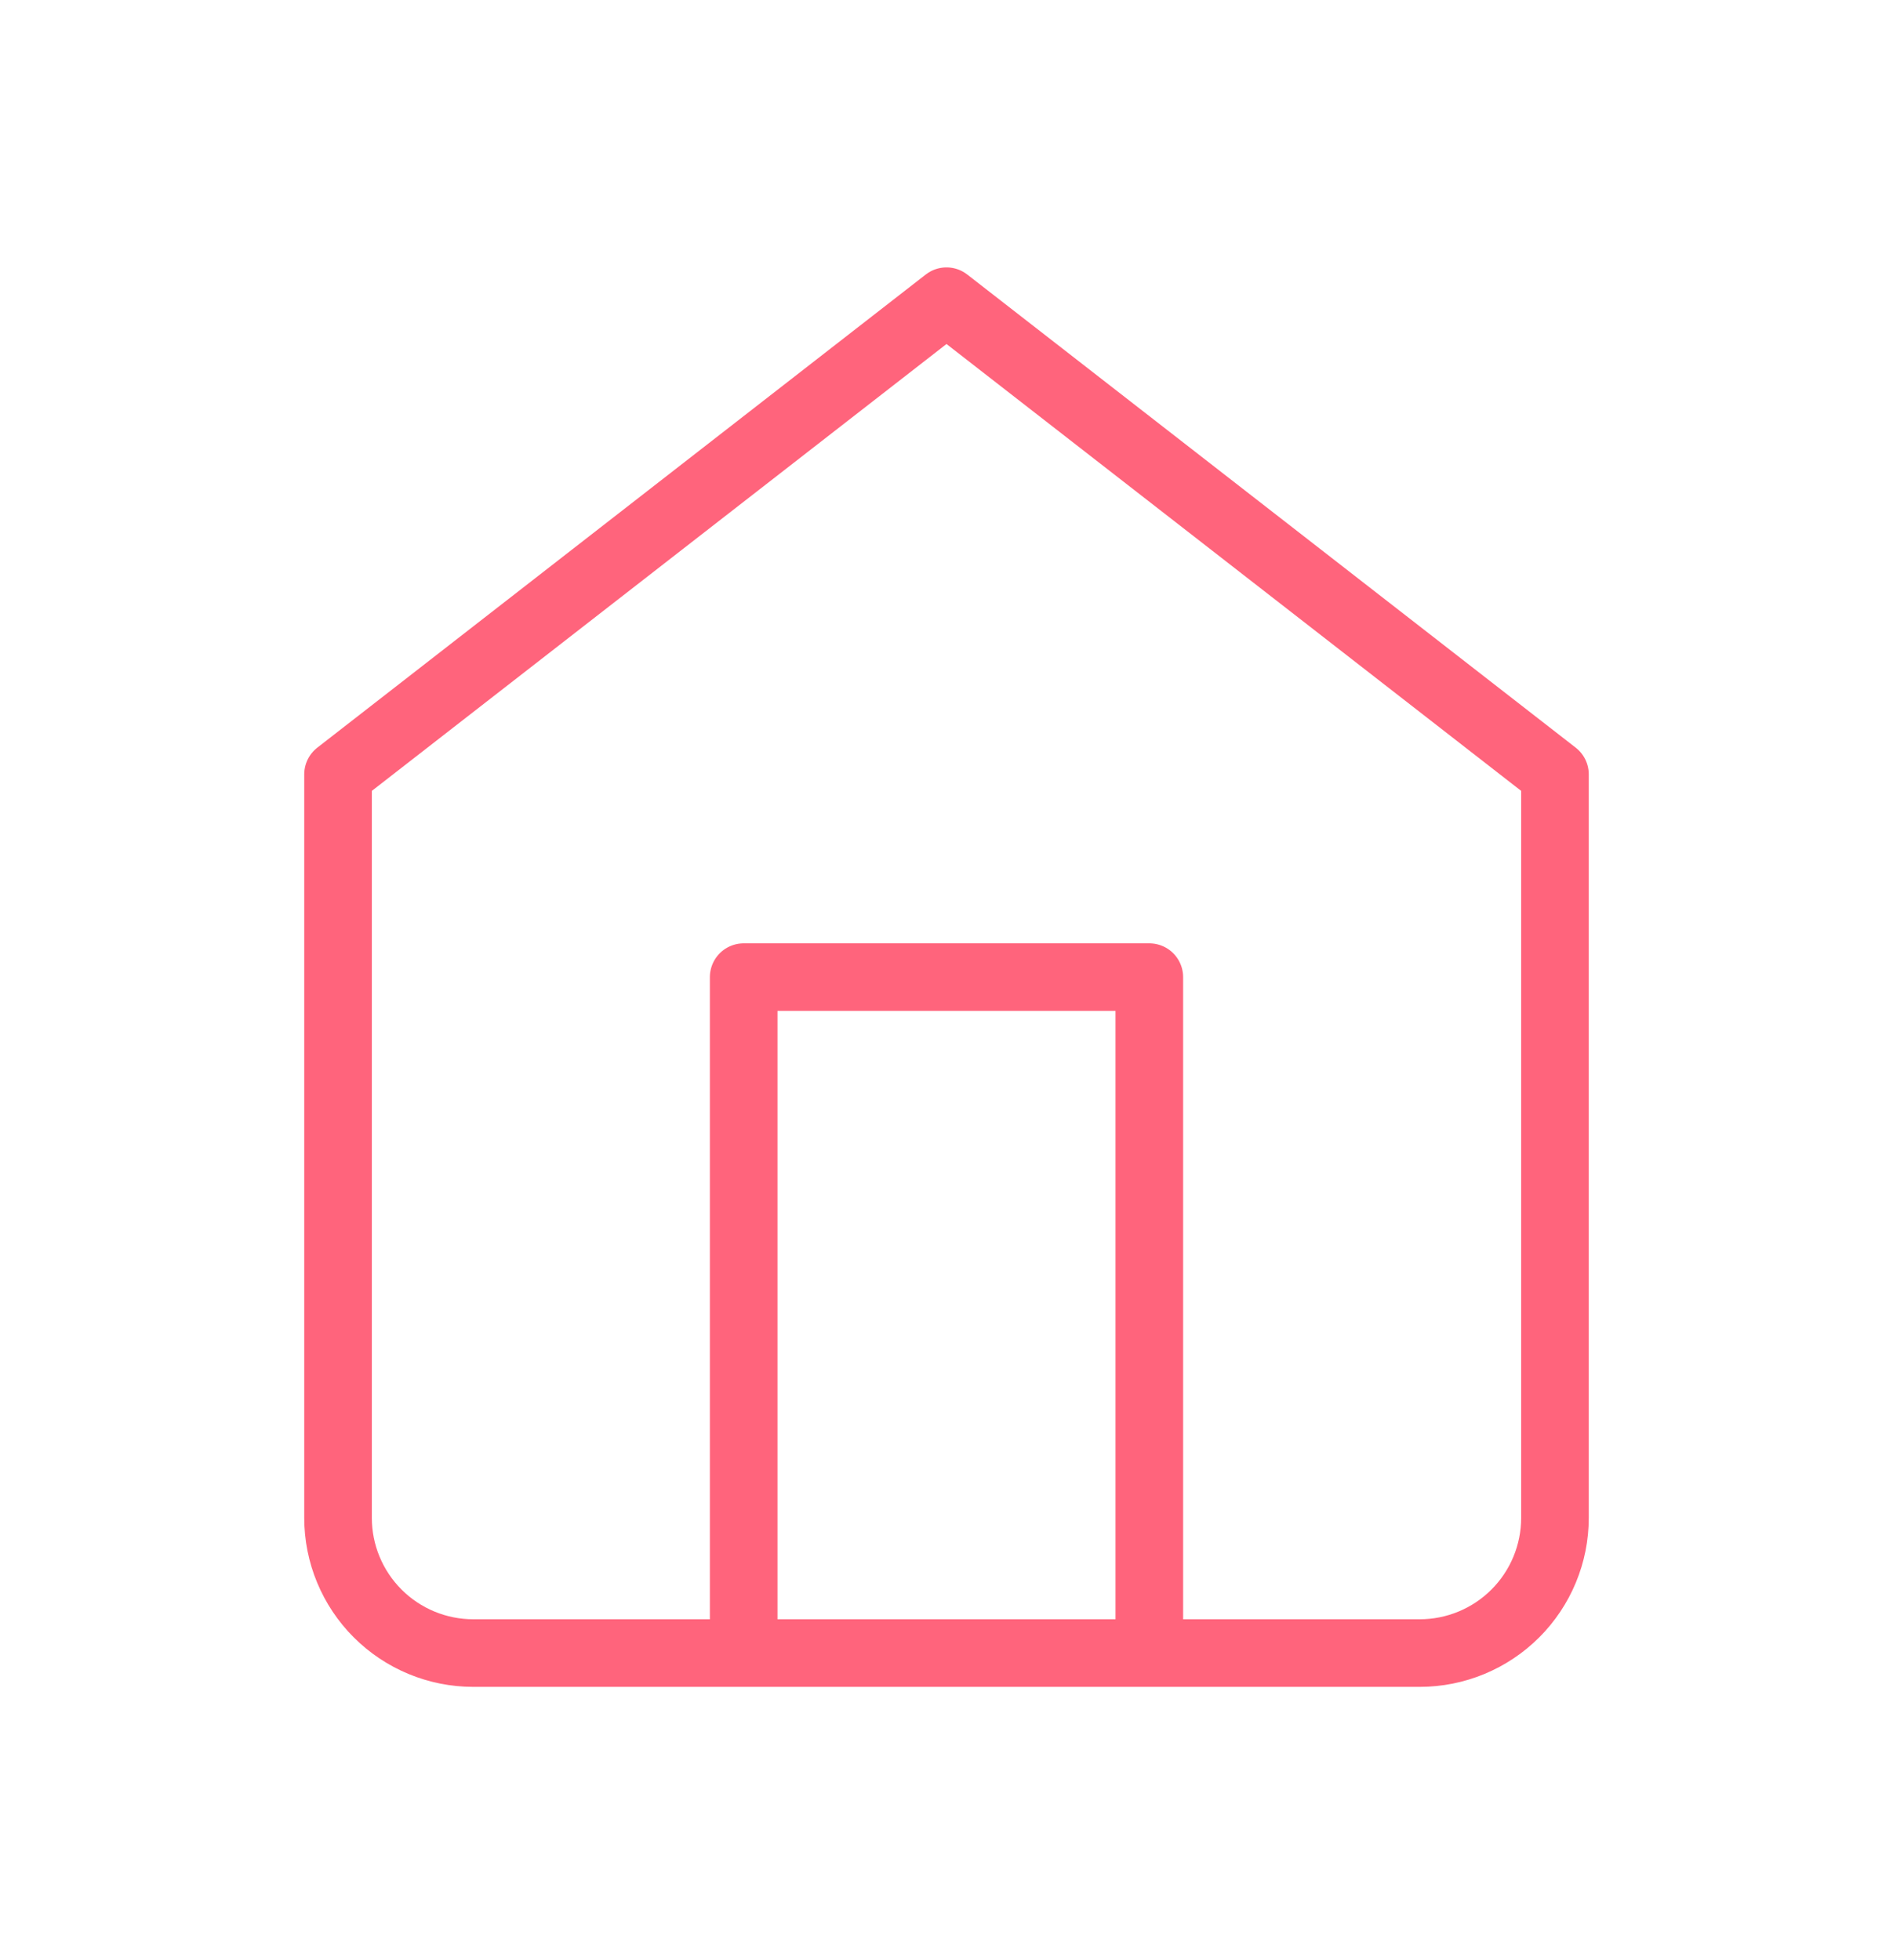 <svg width="28" height="29" viewBox="0 0 28 29" fill="none" xmlns="http://www.w3.org/2000/svg">
    <path
        d="M11 24.456V14.456H17V24.456M5 11.456L14 4.456L23 11.456V22.456C23 22.986 22.789 23.495 22.414 23.87C22.039 24.245 21.53 24.456 21 24.456H7C6.47 24.456 5.961 24.245 5.586 23.87C5.211 23.495 5 22.986 5 22.456V11.456Z"
        stroke="#FF647C" stroke-linecap="round" stroke-linejoin="round" />
</svg>
